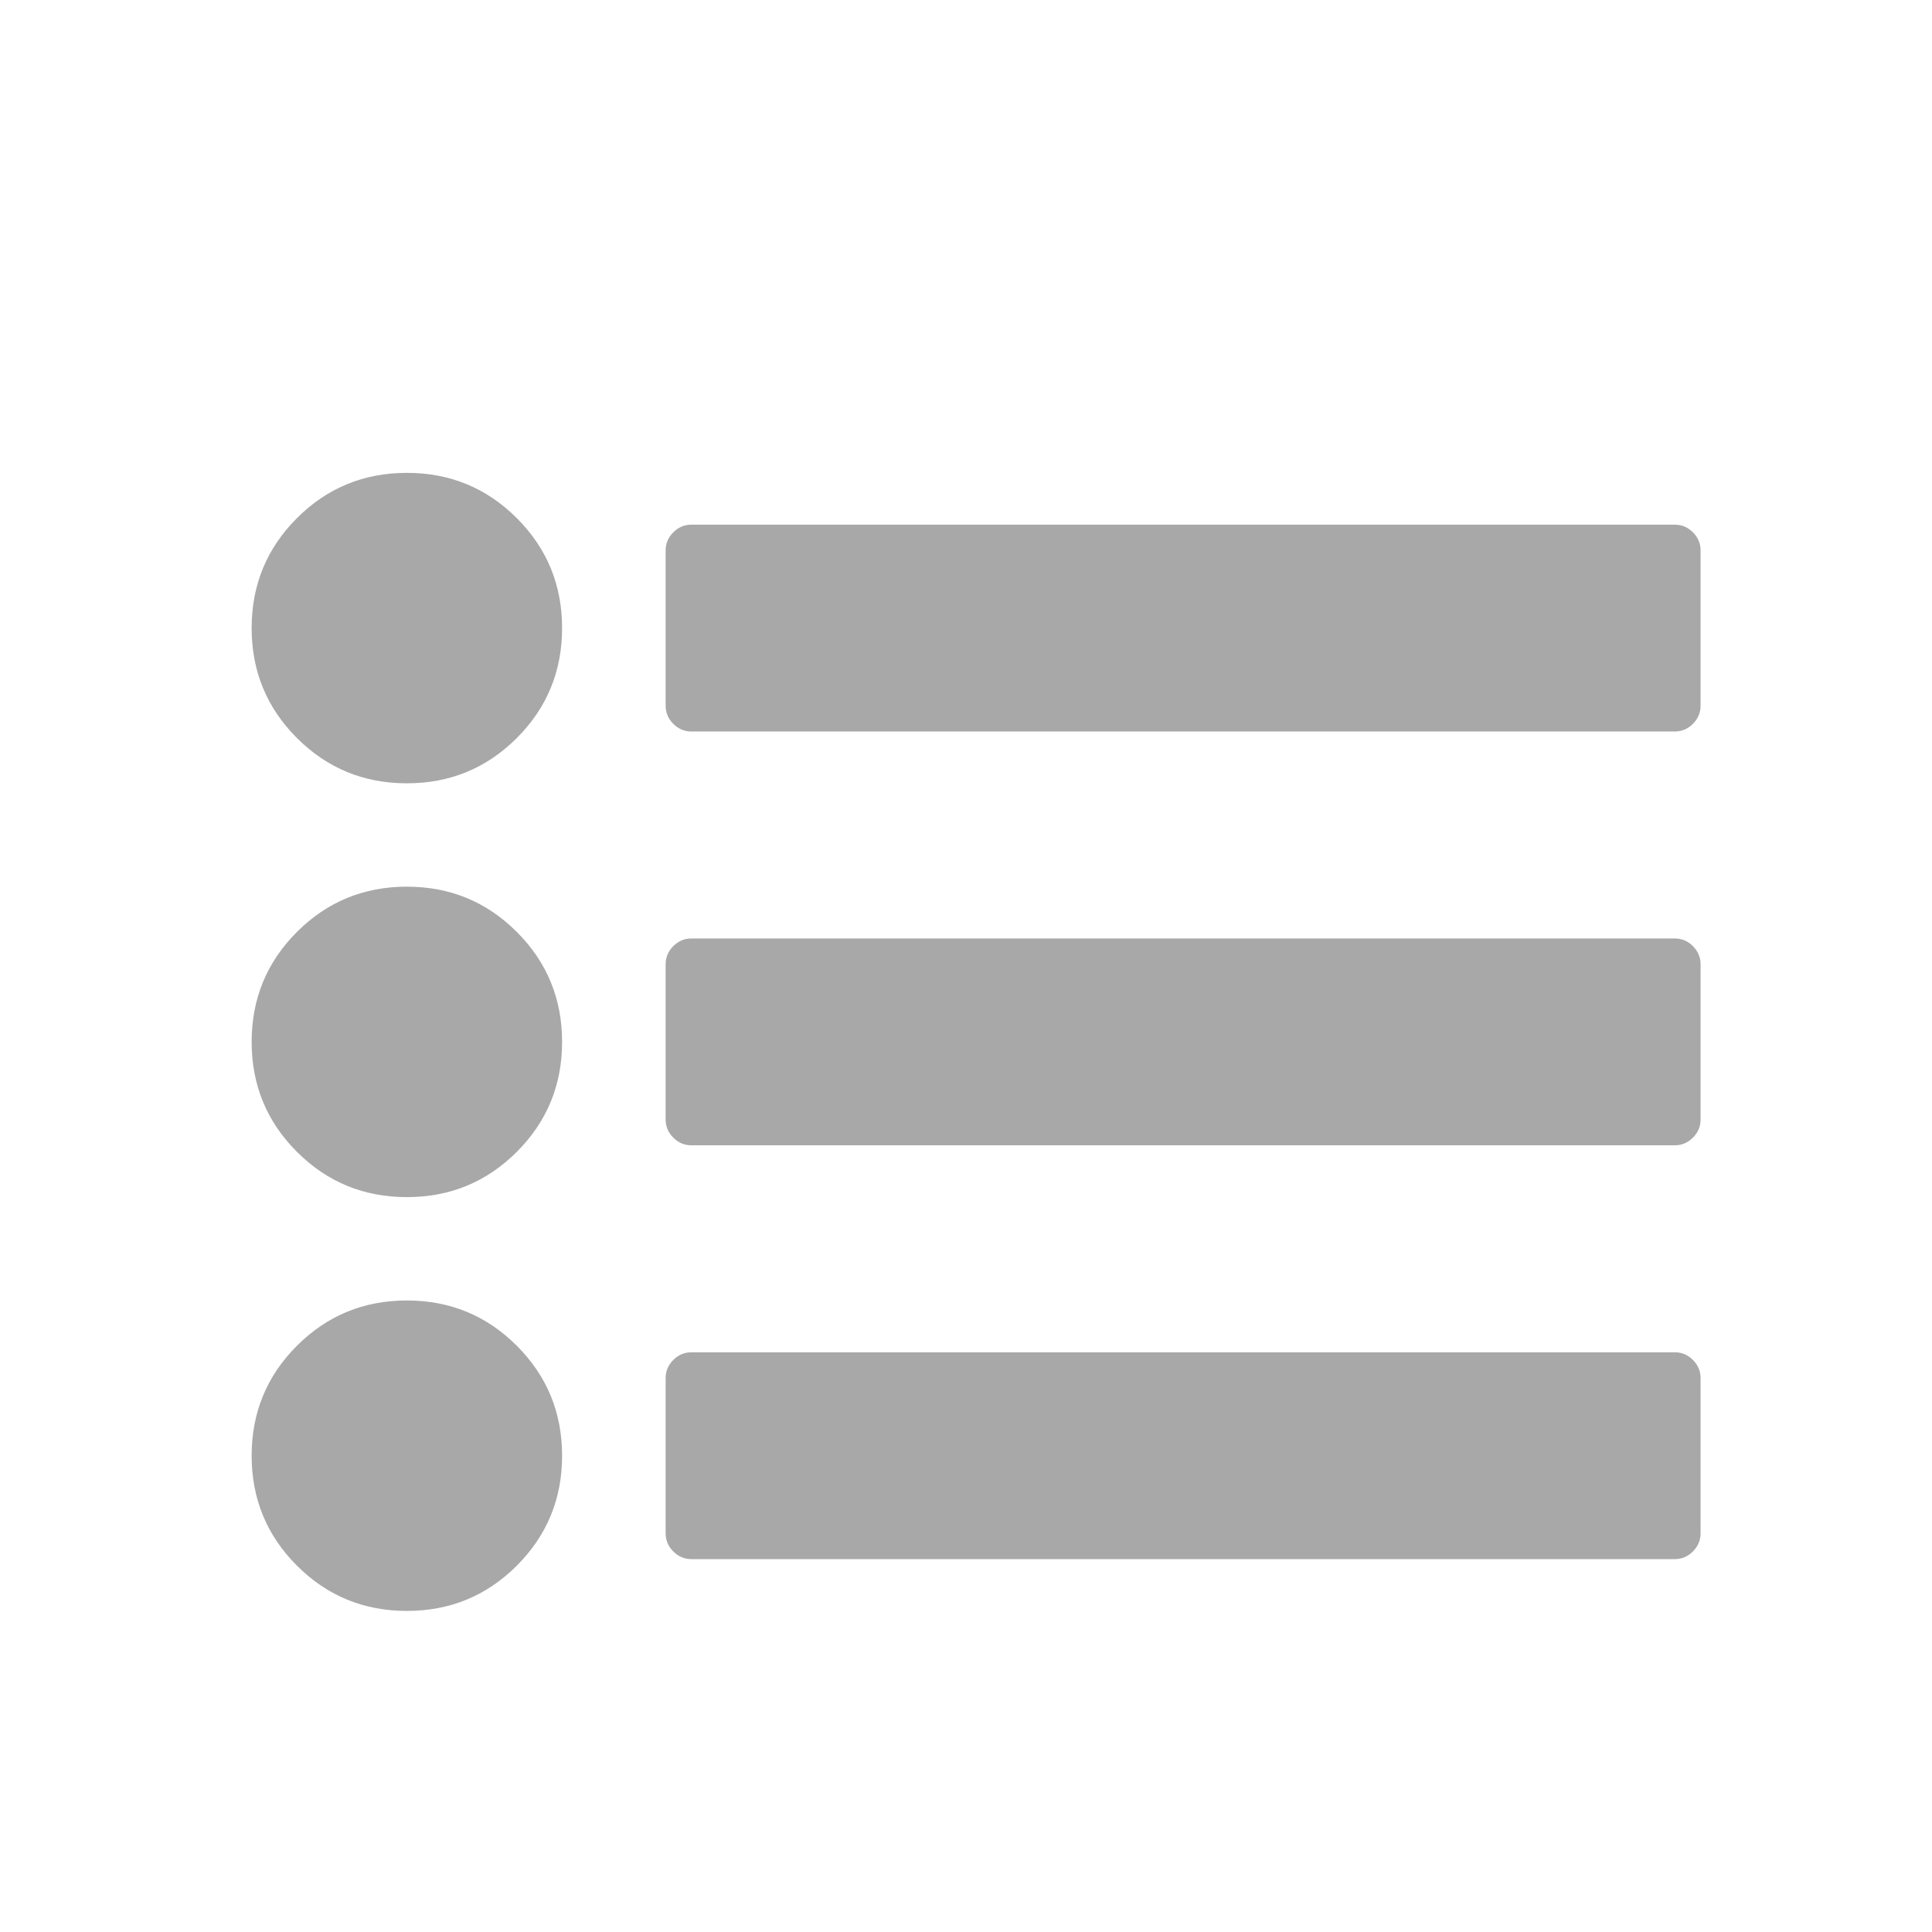 <svg width="32" height="32" xmlns="http://www.w3.org/2000/svg">
 <title>Slice</title>

 <g>
  <title>background</title>
  <rect fill="none" id="canvas_background" height="34" width="34" y="-1" x="-1"/>
 </g>
 <g>
  <title>Layer 1</title>
  <g fill-rule="evenodd" fill="none" id="Page-1">
   <g fill="#ffffff" id="dep">
    <g id="Page-1">
     <path fill="#a8a8a8" id="Shape" d="m9.31,24.111c0,0.714 -0.25,1.321 -0.75,1.821c-0.5,0.5 -1.107,0.75 -1.821,0.75c-0.714,0 -1.321,-0.25 -1.821,-0.75c-0.5,-0.5 -0.75,-1.107 -0.75,-1.821c0,-0.714 0.25,-1.321 0.75,-1.821c0.5,-0.5 1.107,-0.75 1.821,-0.75c0.714,0 1.321,0.25 1.821,0.75c0.5,0.5 0.75,1.107 0.75,1.821l0,0l0,0zm0,-6.854c0,0.714 -0.25,1.321 -0.75,1.821c-0.5,0.5 -1.107,0.75 -1.821,0.75c-0.714,0 -1.321,-0.25 -1.821,-0.75c-0.5,-0.5 -0.75,-1.107 -0.75,-1.821c0,-0.714 0.25,-1.321 0.75,-1.821c0.5,-0.5 1.107,-0.75 1.821,-0.75c0.714,0 1.321,0.25 1.821,0.75c0.5,0.5 0.75,1.107 0.75,1.821l0,0l0,0zm18.857,5.569l0,2.57c0,0.116 -0.042,0.216 -0.127,0.301c-0.085,0.085 -0.185,0.127 -0.301,0.127l-16.286,0c-0.116,0 -0.217,-0.042 -0.301,-0.127c-0.085,-0.085 -0.127,-0.185 -0.127,-0.301l0,-2.57c0,-0.116 0.042,-0.216 0.127,-0.301c0.085,-0.085 0.185,-0.127 0.301,-0.127l16.286,0c0.116,0 0.217,0.042 0.301,0.127c0.085,0.085 0.127,0.185 0.127,0.301l0,0l0,0zm-18.857,-12.423c0,0.714 -0.25,1.321 -0.75,1.821c-0.5,0.5 -1.107,0.75 -1.821,0.75c-0.714,0 -1.321,-0.25 -1.821,-0.75c-0.5,-0.5 -0.75,-1.107 -0.75,-1.821c0,-0.714 0.25,-1.321 0.75,-1.821c0.5,-0.5 1.107,-0.75 1.821,-0.75c0.714,0 1.321,0.25 1.821,0.75c0.5,0.5 0.75,1.107 0.75,1.821l0,0l0,0zm18.857,5.569l0,2.57c0,0.116 -0.042,0.216 -0.127,0.301c-0.085,0.085 -0.185,0.127 -0.301,0.127l-16.286,0c-0.116,0 -0.217,-0.042 -0.301,-0.127c-0.085,-0.085 -0.127,-0.185 -0.127,-0.301l0,-2.57c0,-0.116 0.042,-0.216 0.127,-0.301c0.085,-0.085 0.185,-0.127 0.301,-0.127l16.286,0c0.116,0 0.217,0.042 0.301,0.127c0.085,0.085 0.127,0.185 0.127,0.301l0,0l0,0zm0,-6.854l0,2.57c0,0.116 -0.042,0.216 -0.127,0.301c-0.085,0.085 -0.185,0.127 -0.301,0.127l-16.286,0c-0.116,0 -0.217,-0.042 -0.301,-0.127c-0.085,-0.085 -0.127,-0.185 -0.127,-0.301l0,-2.57c0,-0.116 0.042,-0.216 0.127,-0.301c0.085,-0.085 0.185,-0.127 0.301,-0.127l16.286,0c0.116,0 0.217,0.042 0.301,0.127c0.085,0.085 0.127,0.185 0.127,0.301l0,0l0,0z"/>
    </g>
   </g>
  </g>
 </g>
</svg>